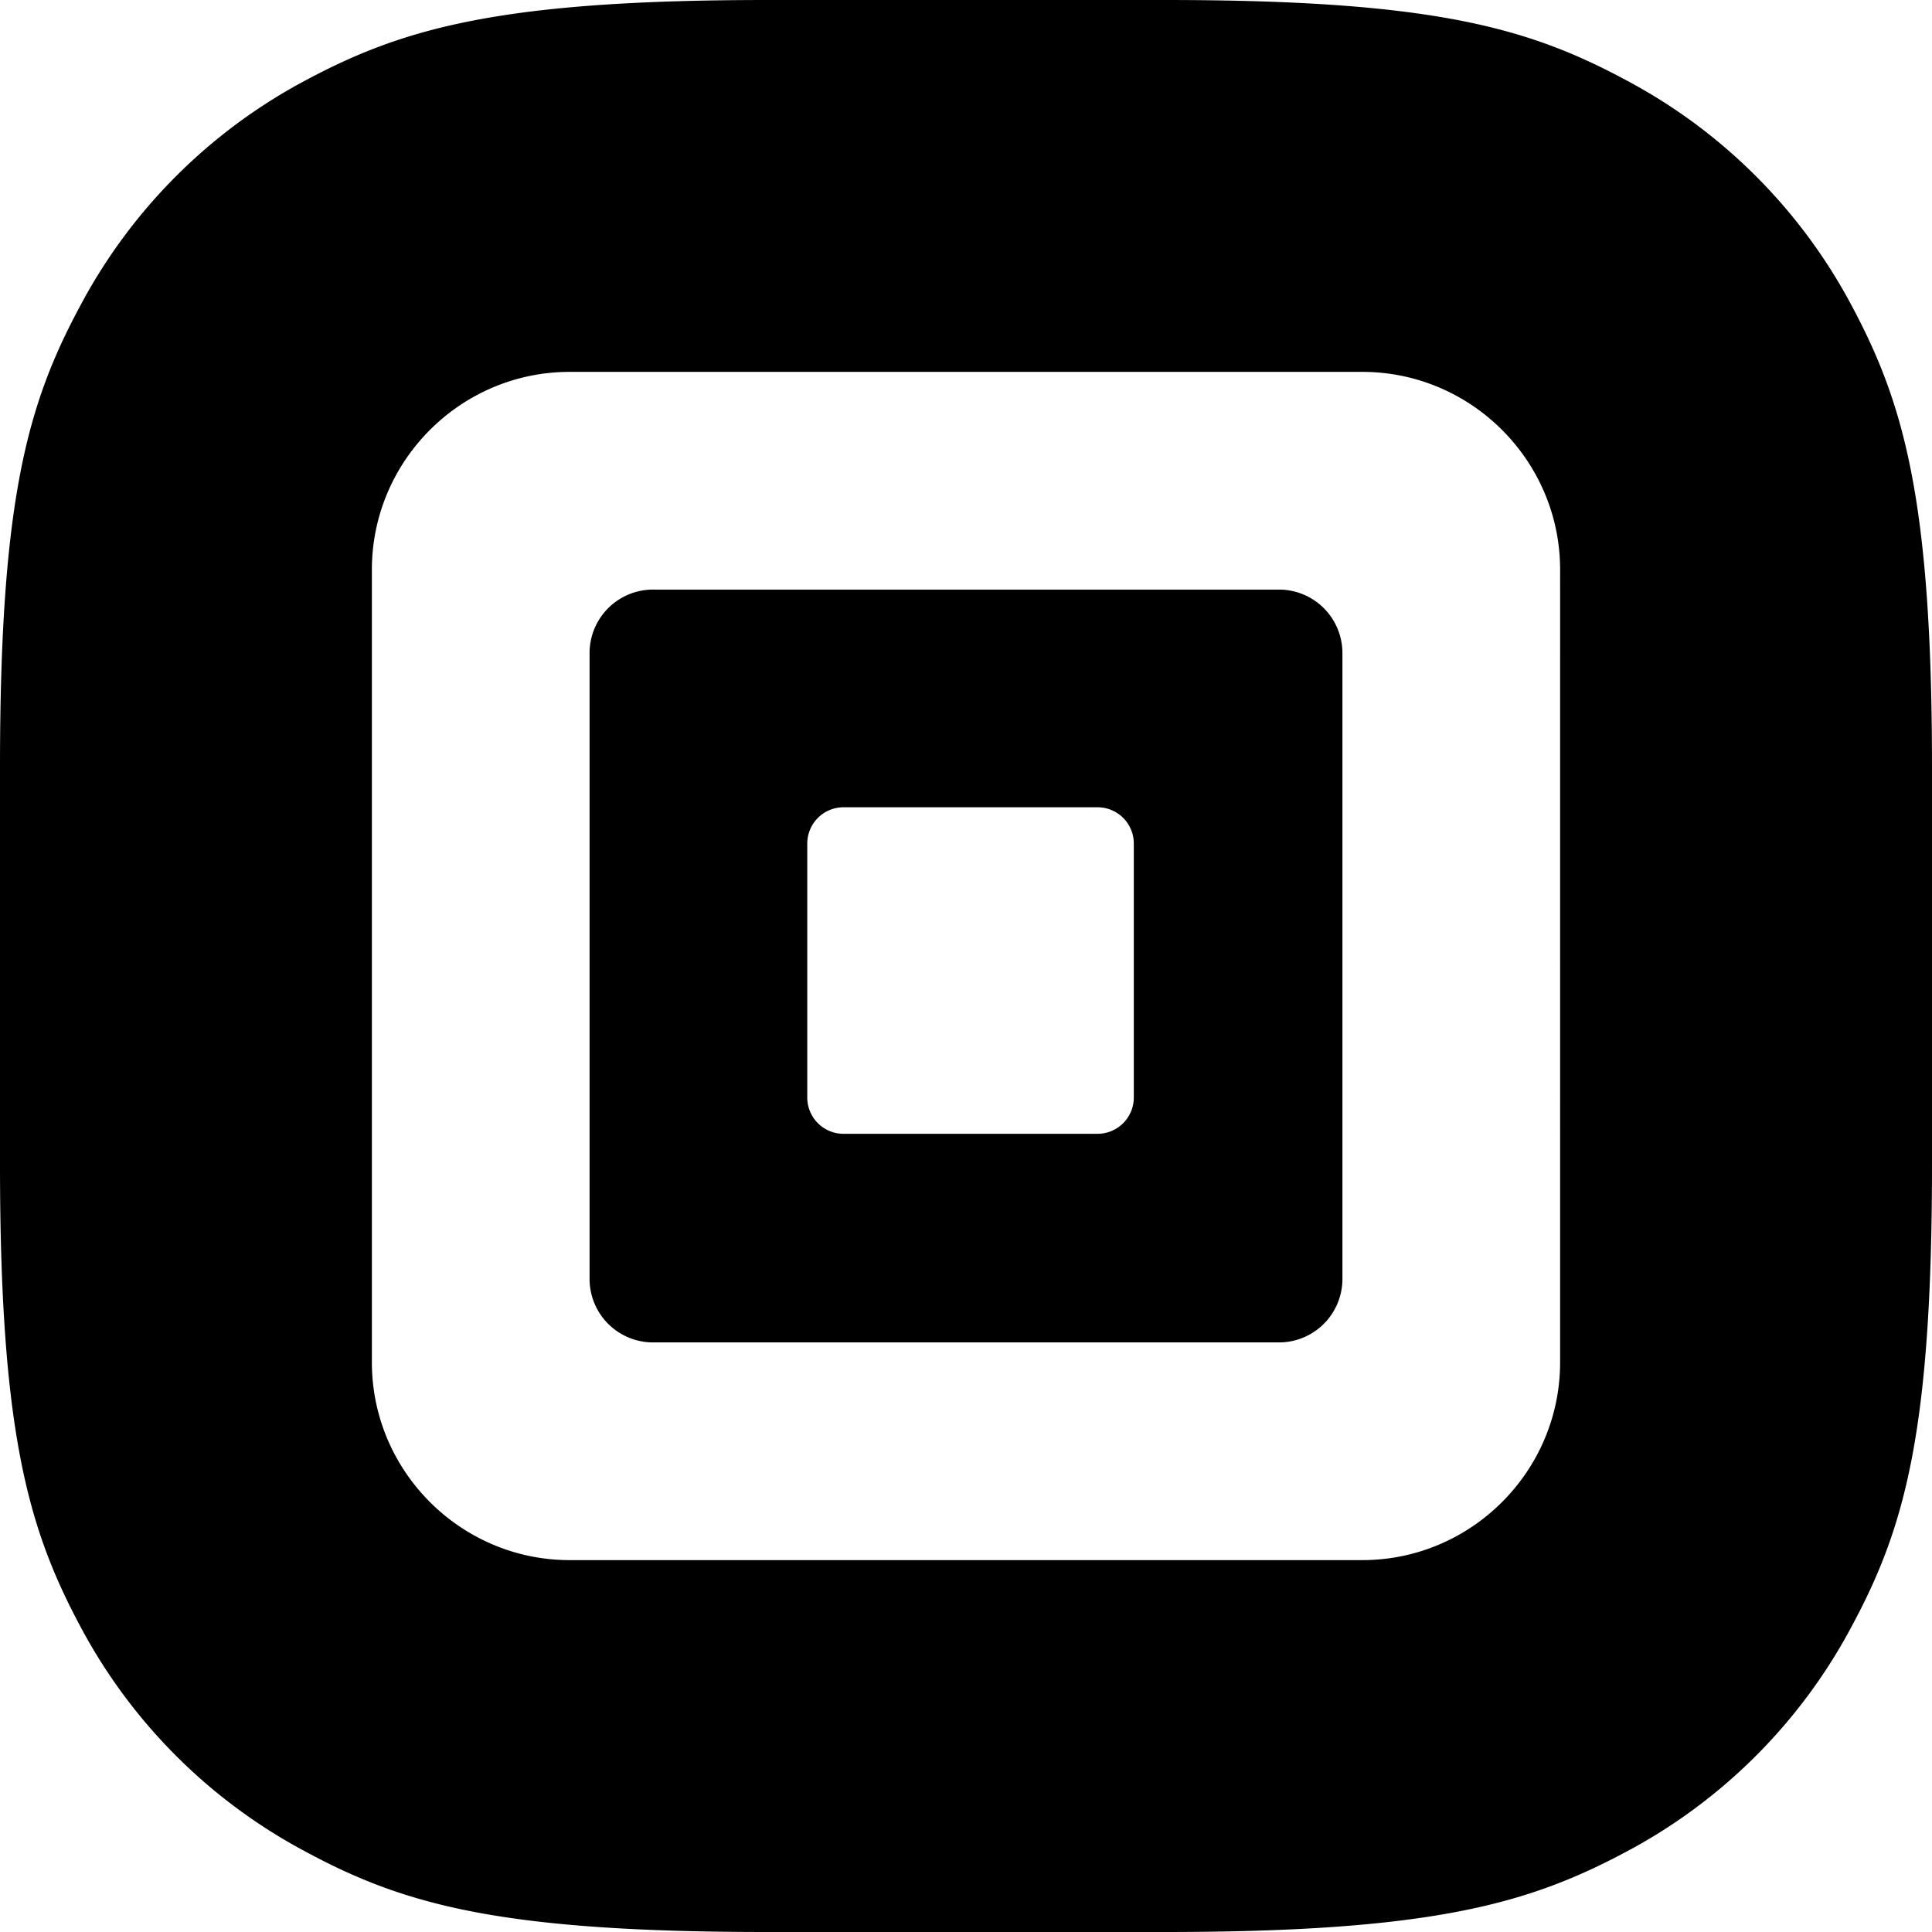 <svg width="213" height="213" viewBox="0 0 213 213" xmlns="http://www.w3.org/2000/svg"><path d="M84.6 0h43.8c29.4 0 40 3 50.8 8.8a60 60 0 0 1 25 25c5.7 10.7 8.8 21.4 8.8 50.8v43.8c0 29.4-3 40-8.8 50.8a60 60 0 0 1-25 25c-10.7 5.7-21.4 8.8-50.8 8.8H84.6c-29.4 0-40-3-50.8-8.8a60 60 0 0 1-25-25C3.1 168.5 0 157.8 0 128.4V84.6c0-29.4 3-40 8.8-50.8a60 60 0 0 1 25-25C44.5 3.1 55.2 0 84.6 0zm65.6 41H62.8C50.8 41 41 50.8 41 62.8v87.4c0 12 9.8 21.8 21.8 21.8h87.4c12 0 21.8-9.8 21.8-21.8V62.8c0-12-9.8-21.8-21.8-21.8zM148 141.1a7 7 0 0 1-7 6.9H72a7 7 0 0 1-7-6.9V71.9a7 7 0 0 1 7-6.9h69a7 7 0 0 1 7 7V141zM125 121V93a4 4 0 0 0-4-4H93a4 4 0 0 0-4 4v28a4 4 0 0 0 4 4h28a4 4 0 0 0 4-4z" fill="#000" fill-rule="evenodd"/></svg>
